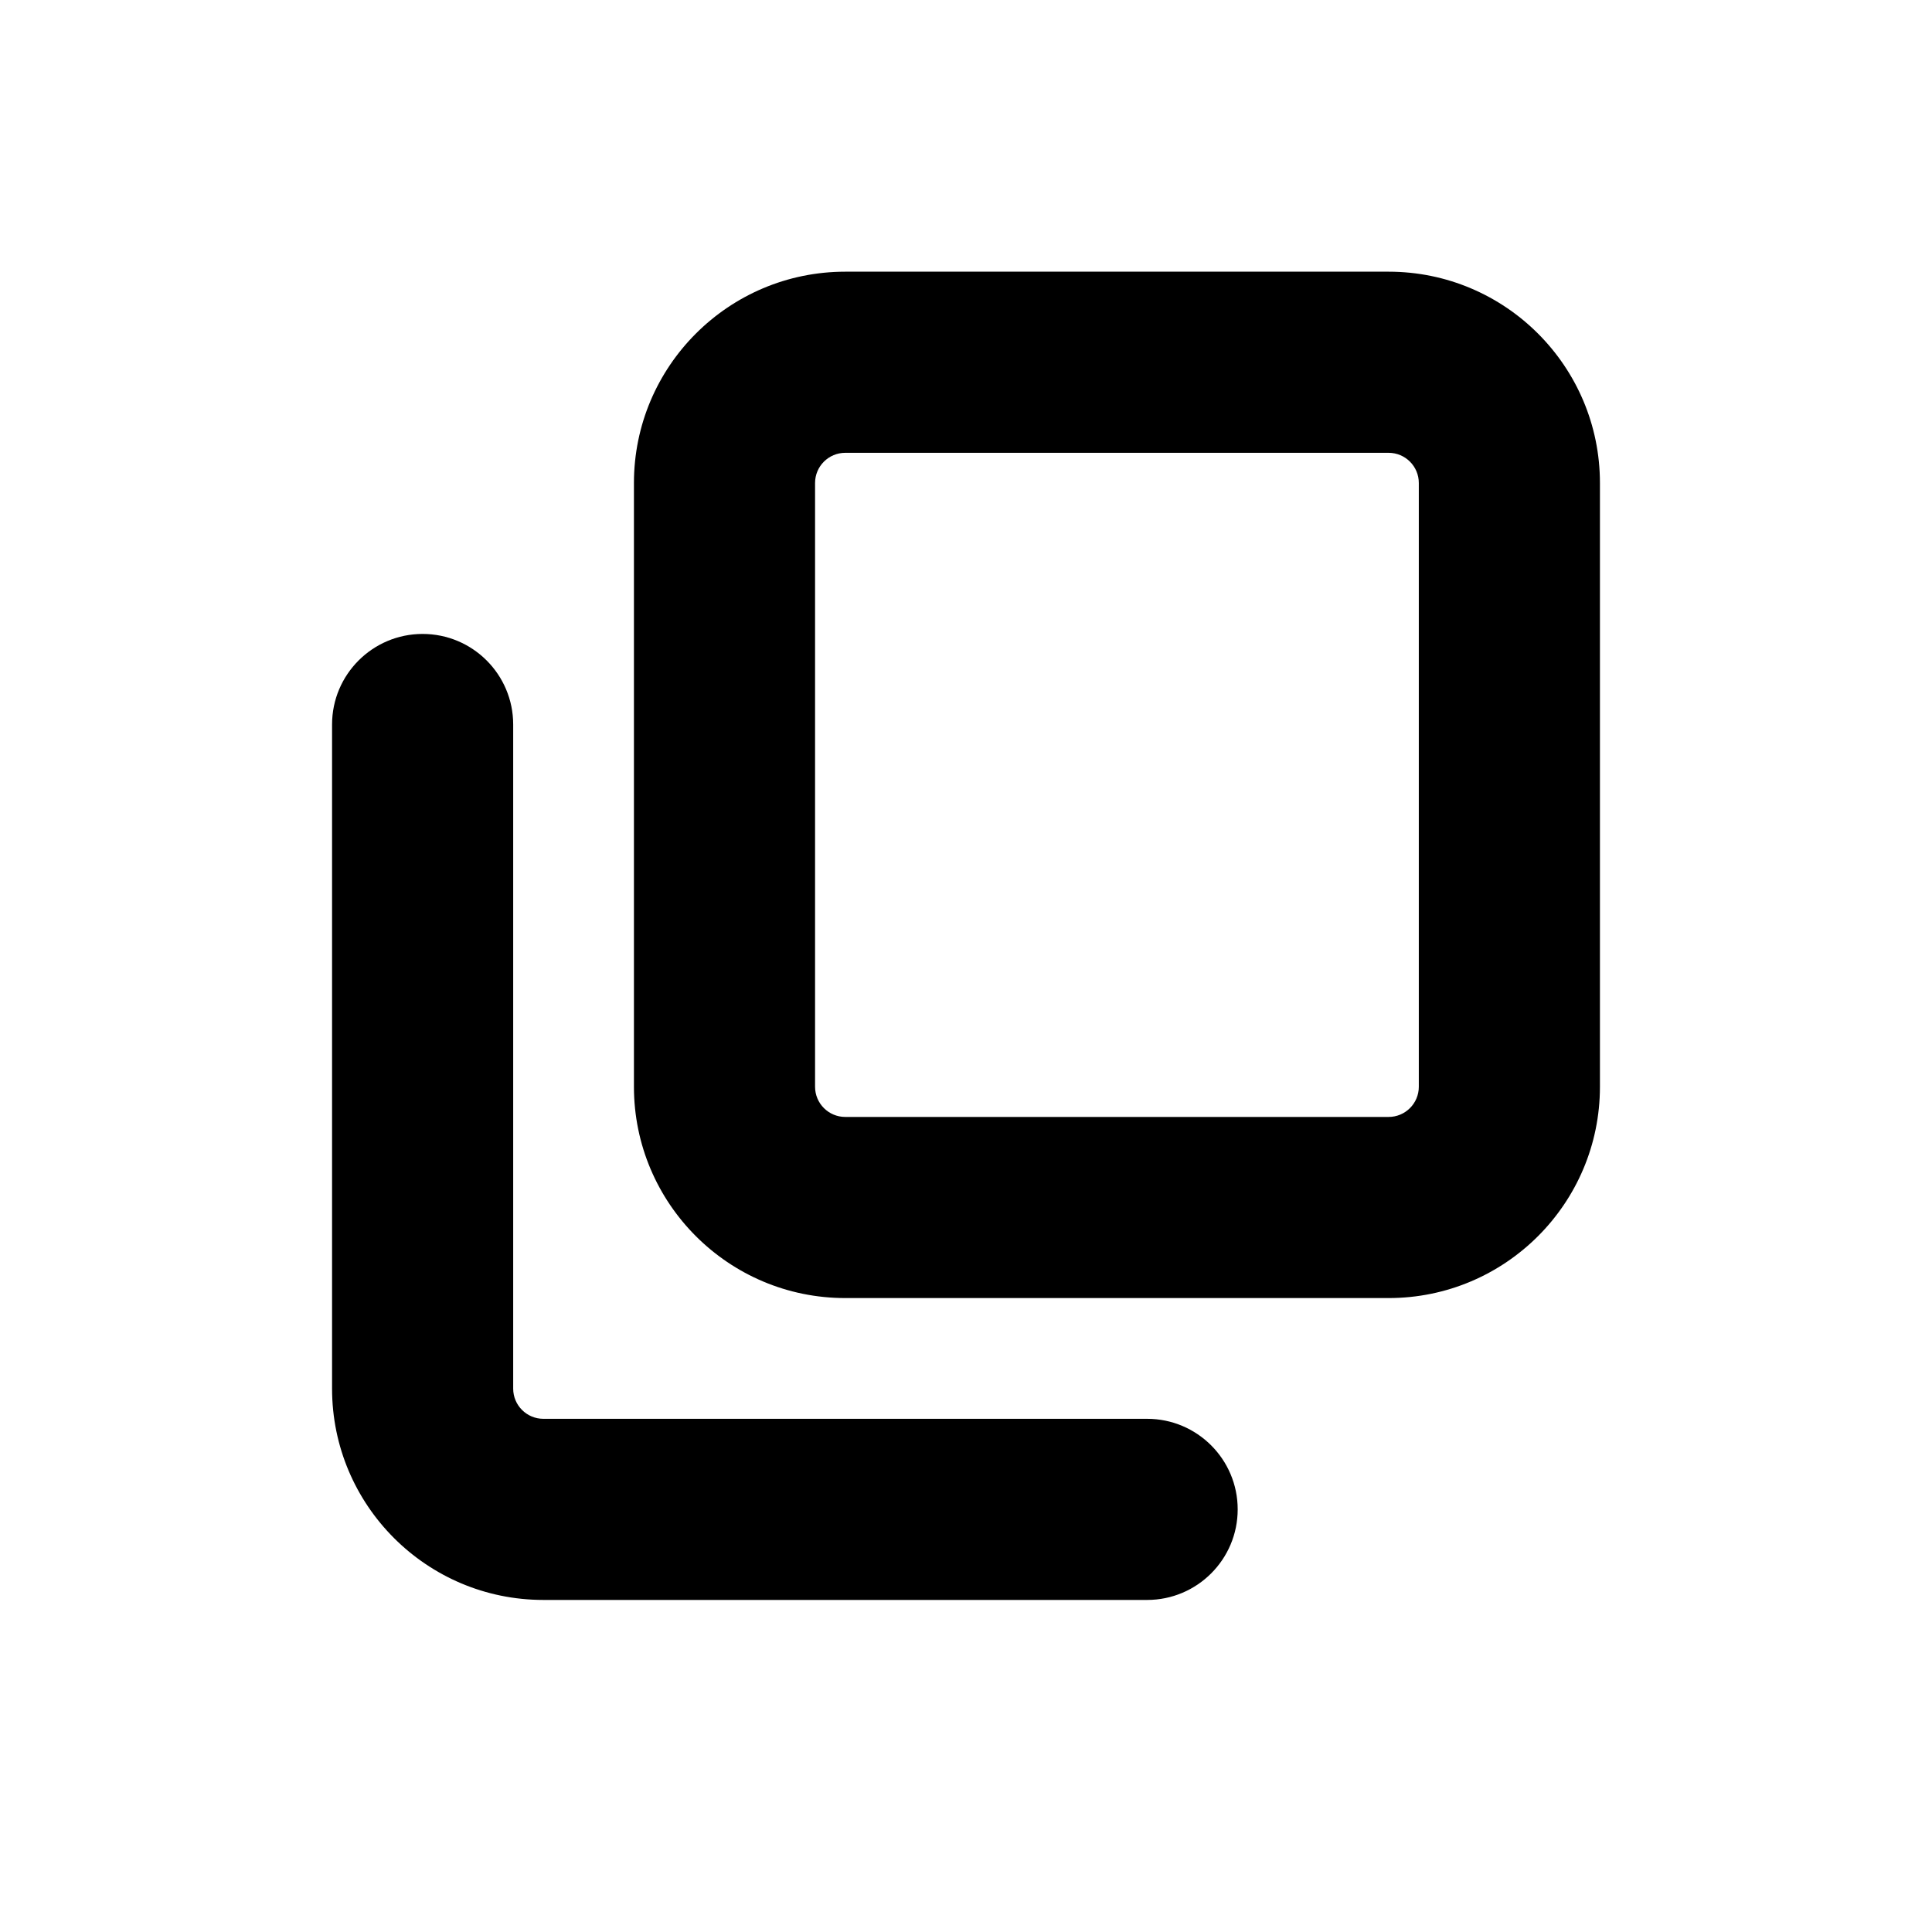 <svg width="16" height="16" viewBox="0 0 16 16" fill="none" xmlns="http://www.w3.org/2000/svg">
  <path fill-rule="evenodd" clip-rule="evenodd"
    d="M7 2.25C6.034 2.25 5.25 3.034 5.25 4V9C5.25 9.966 6.034 10.75 7 10.75H11.5C12.466 10.75 13.25 9.966 13.25 9V4C13.25 3.034 12.466 2.25 11.5 2.25H7ZM6.75 4C6.75 3.862 6.862 3.75 7 3.75H11.5C11.638 3.75 11.75 3.862 11.75 4V9C11.75 9.138 11.638 9.25 11.5 9.25H7C6.862 9.25 6.75 9.138 6.75 9V4Z"
    fill="currentColor" />
  <path
    d="M4.25 6C4.25 5.586 3.914 5.25 3.5 5.25C3.086 5.25 2.75 5.586 2.75 6V11.5C2.75 12.466 3.534 13.25 4.5 13.25H9.5C9.914 13.25 10.25 12.914 10.25 12.5C10.25 12.086 9.914 11.75 9.5 11.75H4.5C4.362 11.75 4.25 11.638 4.25 11.5V6Z"
    fill="currentColor" />
</svg>